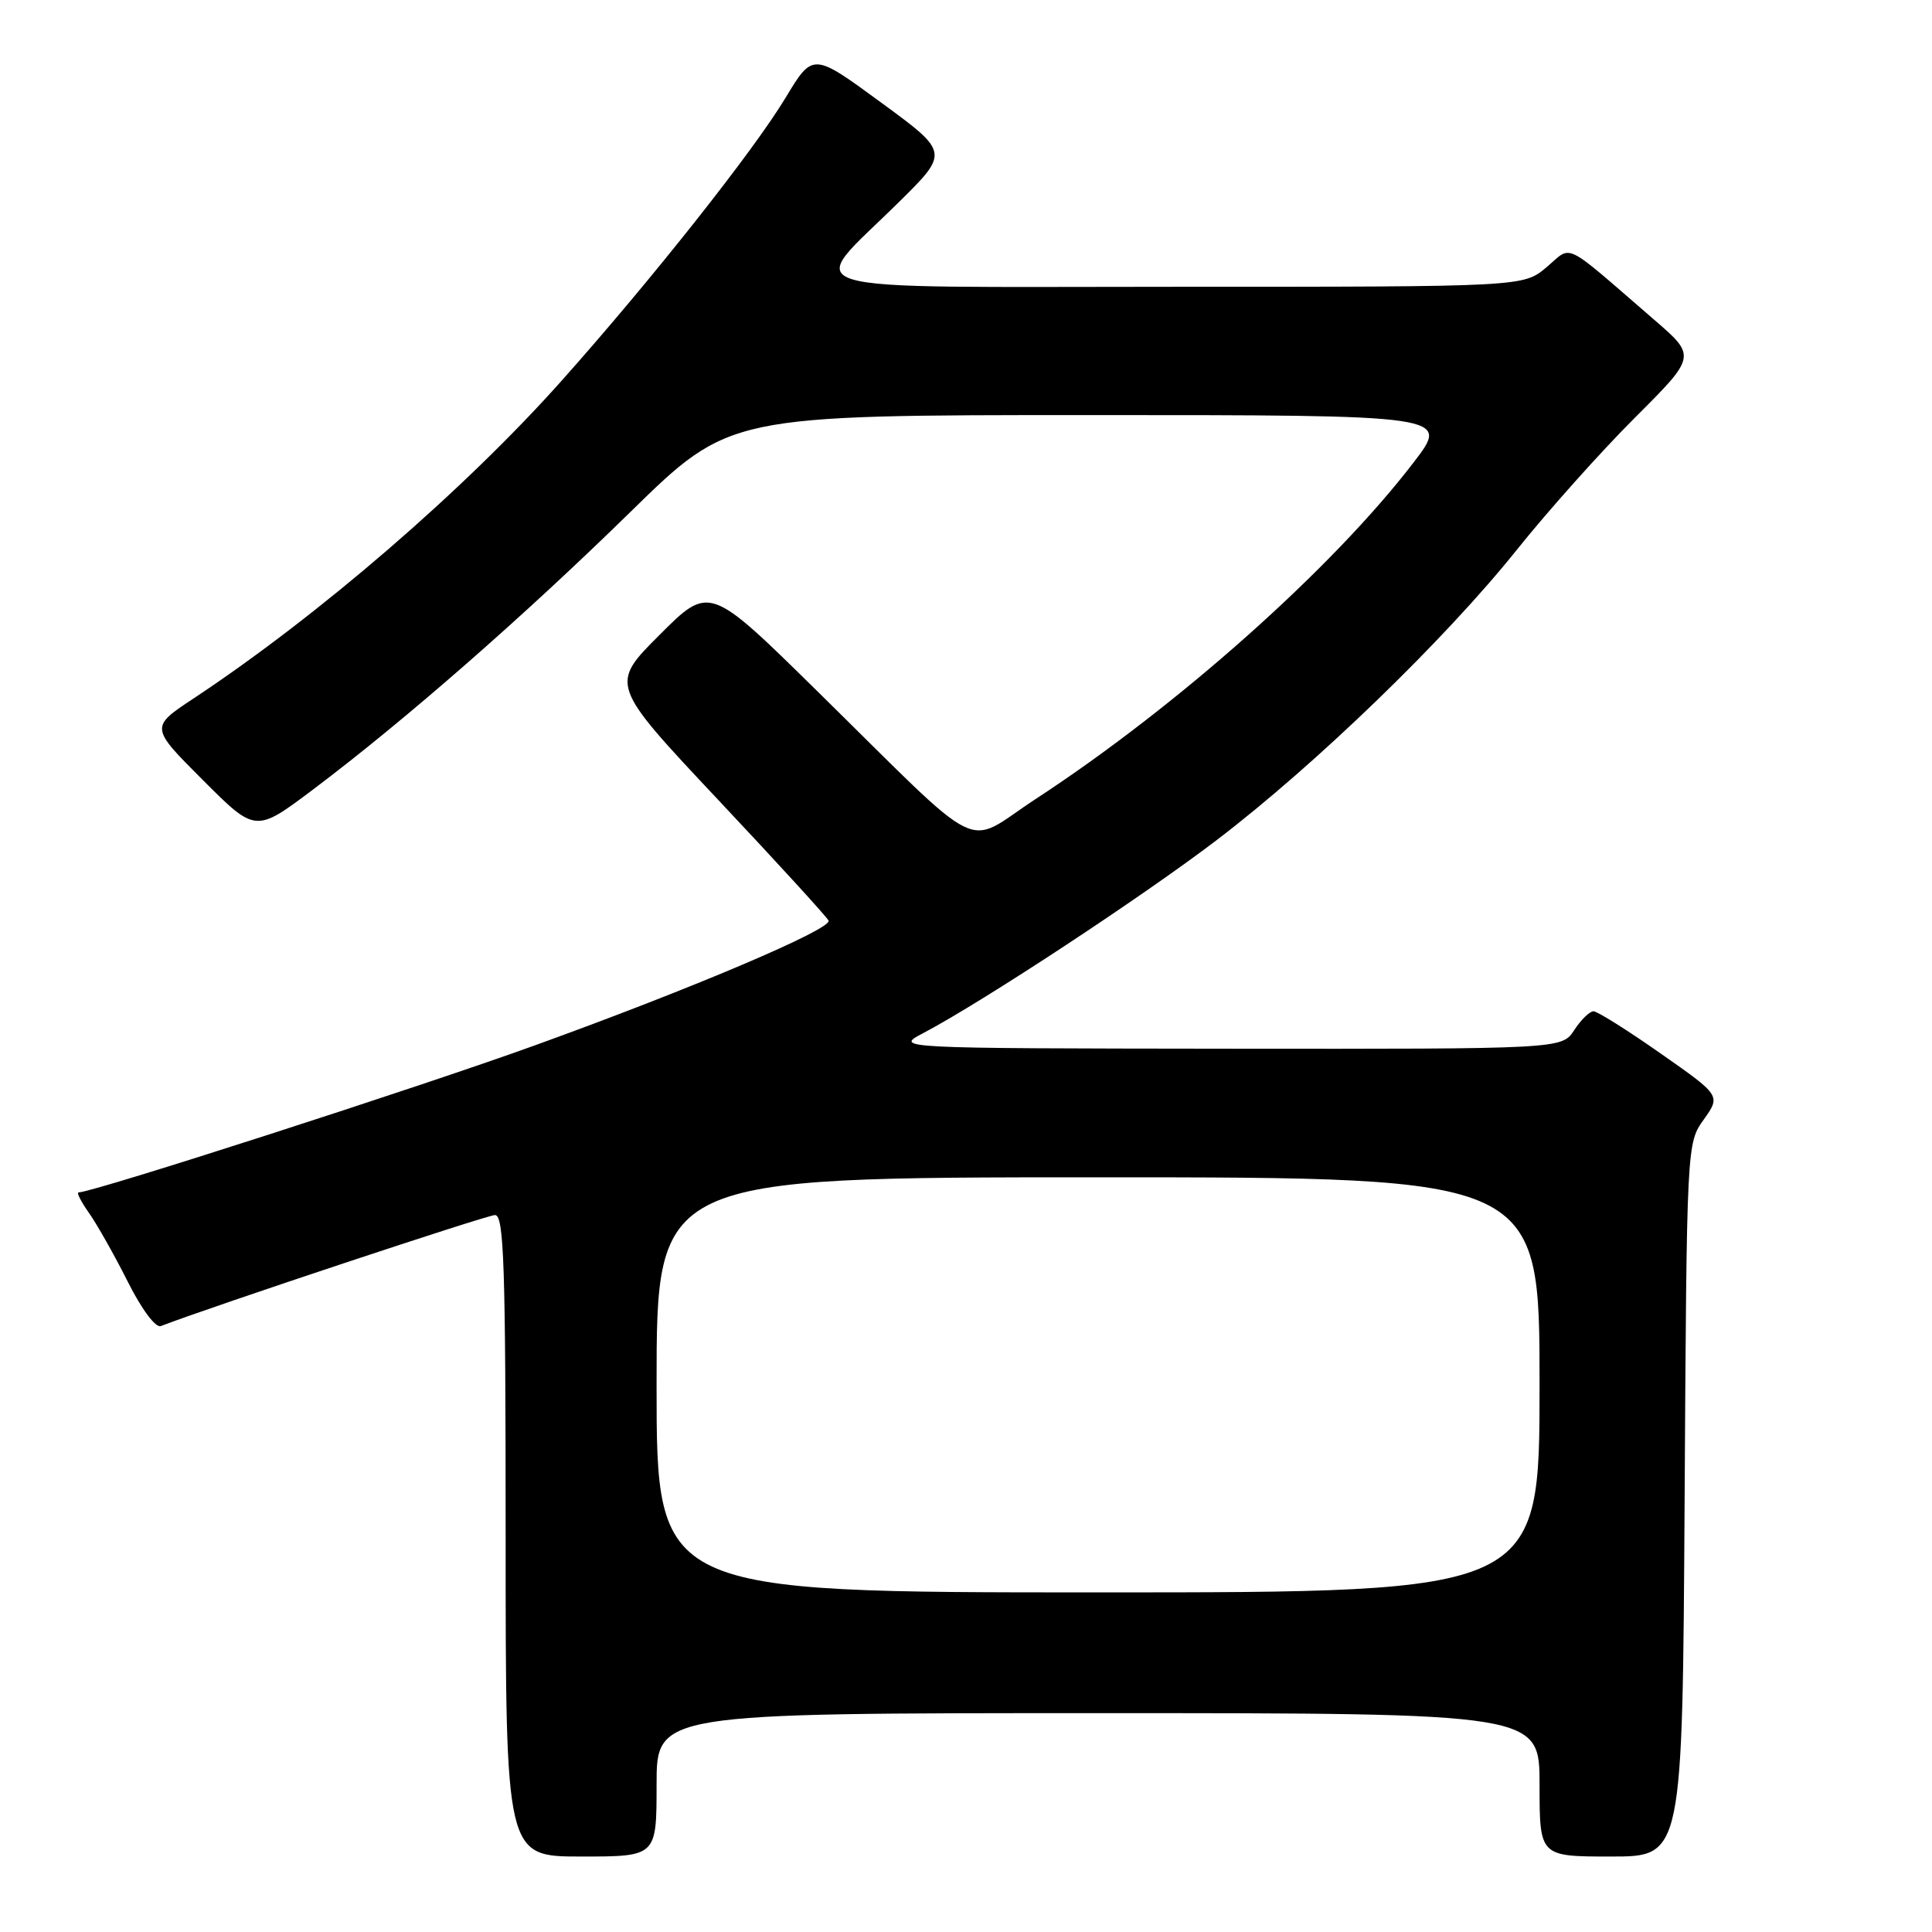 <?xml version="1.0" encoding="UTF-8" standalone="no"?>
<!DOCTYPE svg PUBLIC "-//W3C//DTD SVG 1.1//EN" "http://www.w3.org/Graphics/SVG/1.1/DTD/svg11.dtd" >
<svg xmlns="http://www.w3.org/2000/svg" xmlns:xlink="http://www.w3.org/1999/xlink" version="1.1" viewBox="0 0 256 256">
 <g >
 <path fill="currentColor"
d=" M 87.00 236.50 C 87.00 227.00 87.00 227.00 145.50 227.00 C 204.00 227.00 204.00 227.00 204.00 236.50 C 204.00 246.00 204.00 246.00 213.47 246.00 C 222.94 246.00 222.94 246.00 223.22 198.75 C 223.50 151.53 223.50 151.50 225.76 148.34 C 228.01 145.17 228.01 145.17 220.04 139.59 C 215.65 136.51 211.65 134.00 211.15 134.00 C 210.64 134.00 209.49 135.12 208.59 136.50 C 206.95 139.00 206.95 139.00 162.73 138.96 C 118.50 138.91 118.50 138.91 122.34 136.89 C 130.28 132.70 151.46 118.76 161.28 111.27 C 174.40 101.25 191.49 84.72 200.98 72.86 C 205.10 67.71 212.14 59.83 216.63 55.35 C 224.79 47.20 224.79 47.20 219.17 42.35 C 206.85 31.71 208.42 32.47 204.92 35.41 C 201.85 38.00 201.85 38.00 155.89 38.00 C 102.97 38.00 106.62 39.11 119.04 26.85 C 125.78 20.20 125.78 20.20 116.74 13.58 C 107.71 6.96 107.71 6.96 104.10 12.94 C 99.86 19.98 86.42 36.97 74.45 50.41 C 61.58 64.87 42.22 81.58 25.69 92.52 C 19.88 96.36 19.88 96.36 26.87 103.35 C 33.86 110.35 33.86 110.35 41.50 104.60 C 53.63 95.47 69.44 81.64 83.57 67.80 C 96.65 55.00 96.65 55.00 144.38 55.00 C 192.12 55.00 192.12 55.00 187.33 61.25 C 176.59 75.28 156.02 93.60 137.19 105.90 C 127.55 112.20 131.01 113.92 108.25 91.54 C 94.00 77.52 94.00 77.52 87.40 84.12 C 80.81 90.71 80.81 90.71 95.15 105.97 C 103.04 114.36 109.63 121.57 109.79 121.99 C 110.22 123.12 91.75 130.97 70.89 138.51 C 55.56 144.06 12.29 158.00 10.42 158.00 C 10.11 158.00 10.74 159.24 11.81 160.75 C 12.87 162.26 15.18 166.35 16.93 169.83 C 18.76 173.48 20.62 175.98 21.31 175.71 C 28.24 173.05 64.52 161.00 65.59 161.00 C 66.78 161.00 67.00 167.55 67.00 203.50 C 67.00 246.00 67.00 246.00 77.00 246.00 C 87.00 246.00 87.00 246.00 87.00 236.50 Z  M 87.00 183.50 C 87.00 156.00 87.00 156.00 145.50 156.00 C 204.00 156.00 204.00 156.00 204.00 183.50 C 204.00 211.00 204.00 211.00 145.50 211.00 C 87.00 211.00 87.00 211.00 87.00 183.50 Z "/>
</g>
</svg>